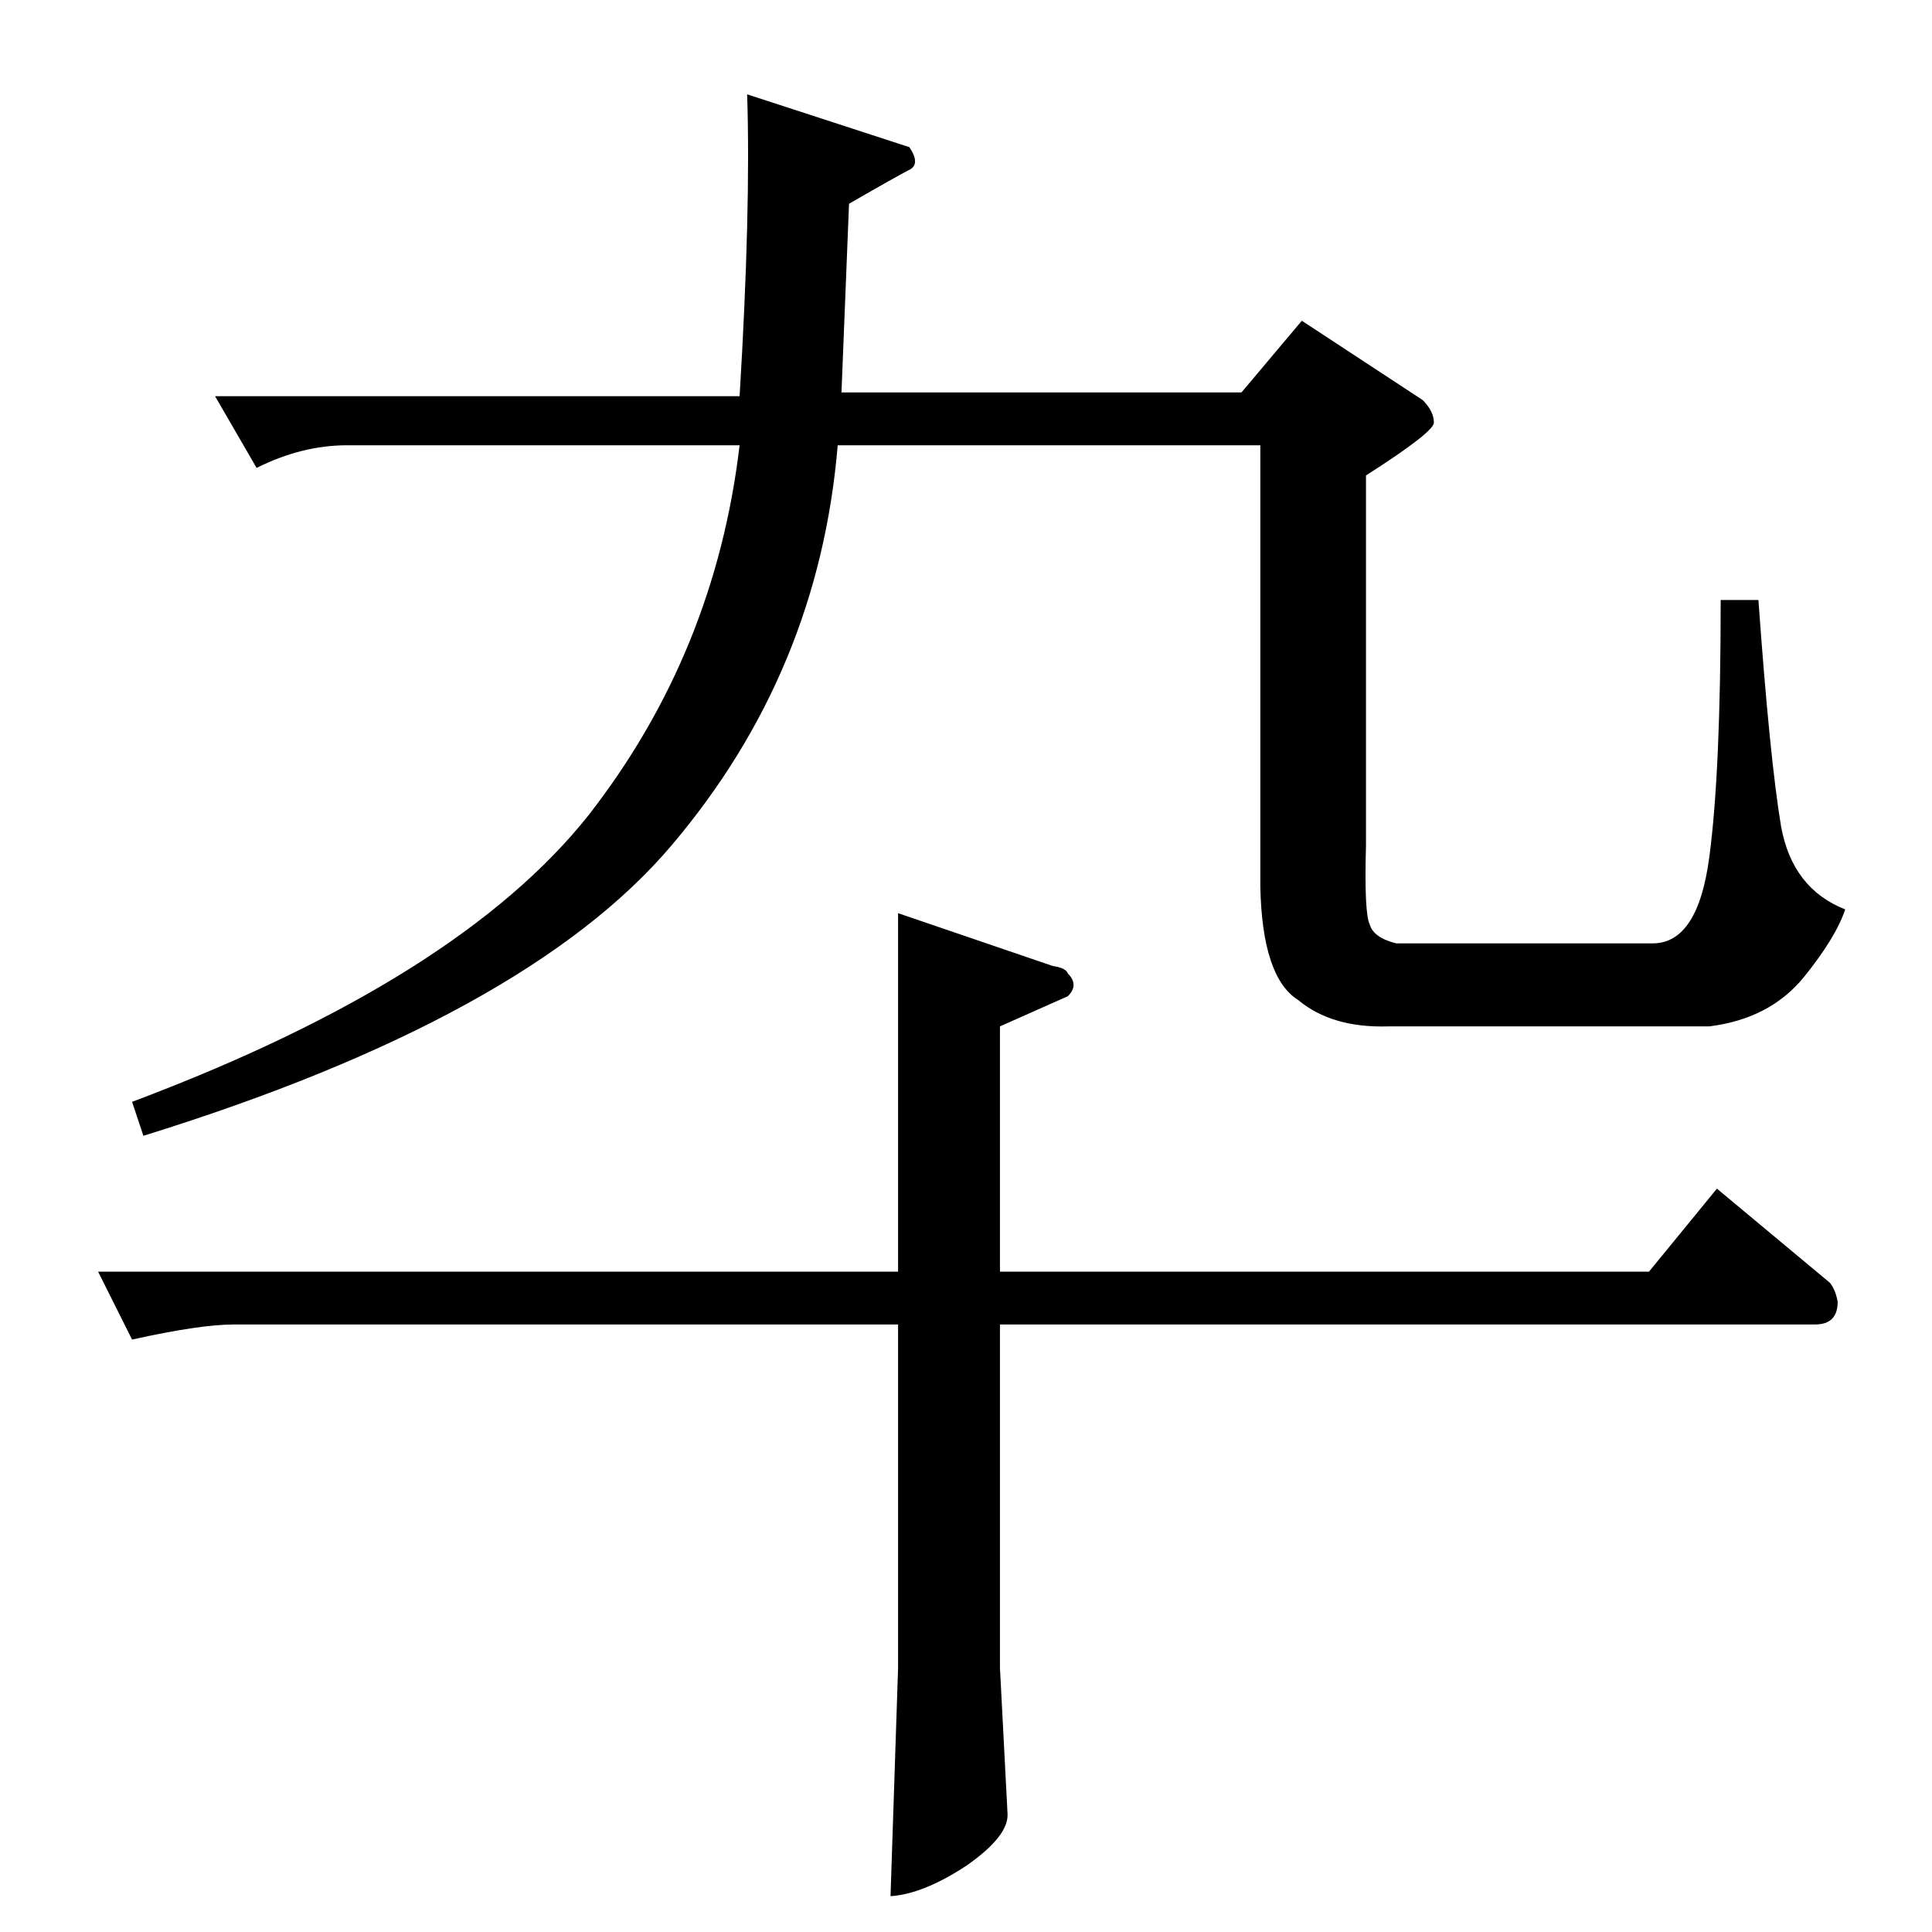 <?xml version="1.0" standalone="no"?>
<!DOCTYPE svg PUBLIC "-//W3C//DTD SVG 1.1//EN" "http://www.w3.org/Graphics/SVG/1.1/DTD/svg11.dtd" >
<svg xmlns="http://www.w3.org/2000/svg" xmlns:xlink="http://www.w3.org/1999/xlink" version="1.1" viewBox="0 -205 1024 1024">
  <g transform="matrix(1 0 0 -1 0 819)">
   <path fill="currentColor"
d="M658 816l32 38l64 -42q6 -6 6 -12q0 -5 -36 -28v-196q-1 -36 2 -42q2 -7 14 -10h136q24 0 30 46q6 45 6 136h20q6 -84 12 -120q6 -33 34 -44q-5 -15 -22 -36q-18 -22 -50 -26h-170q-30 -1 -48 14q-19 12 -20 60v234h-224q-10 -120 -88 -212q-77 -91 -280 -154l-6 18
q173 65 242 152q67 86 80 196h-208q-24 0 -48 -12l-22 38h278q6 99 4 160l86 -28q6 -9 0 -12t-32 -18l-4 -100h212v0v0zM52 350h424v190l82 -28q7 -1 8 -4q6 -6 0 -12l-36 -16v-130h344l36 44l60 -50q3 -4 4 -10q0 -12 -12 -12h-432v-182l4 -77q1 -12 -22 -28
q-23 -15 -40 -16l4 121v182h-352q-18 0 -54 -8l-18 36v0v0z" />
  </g>

</svg>
